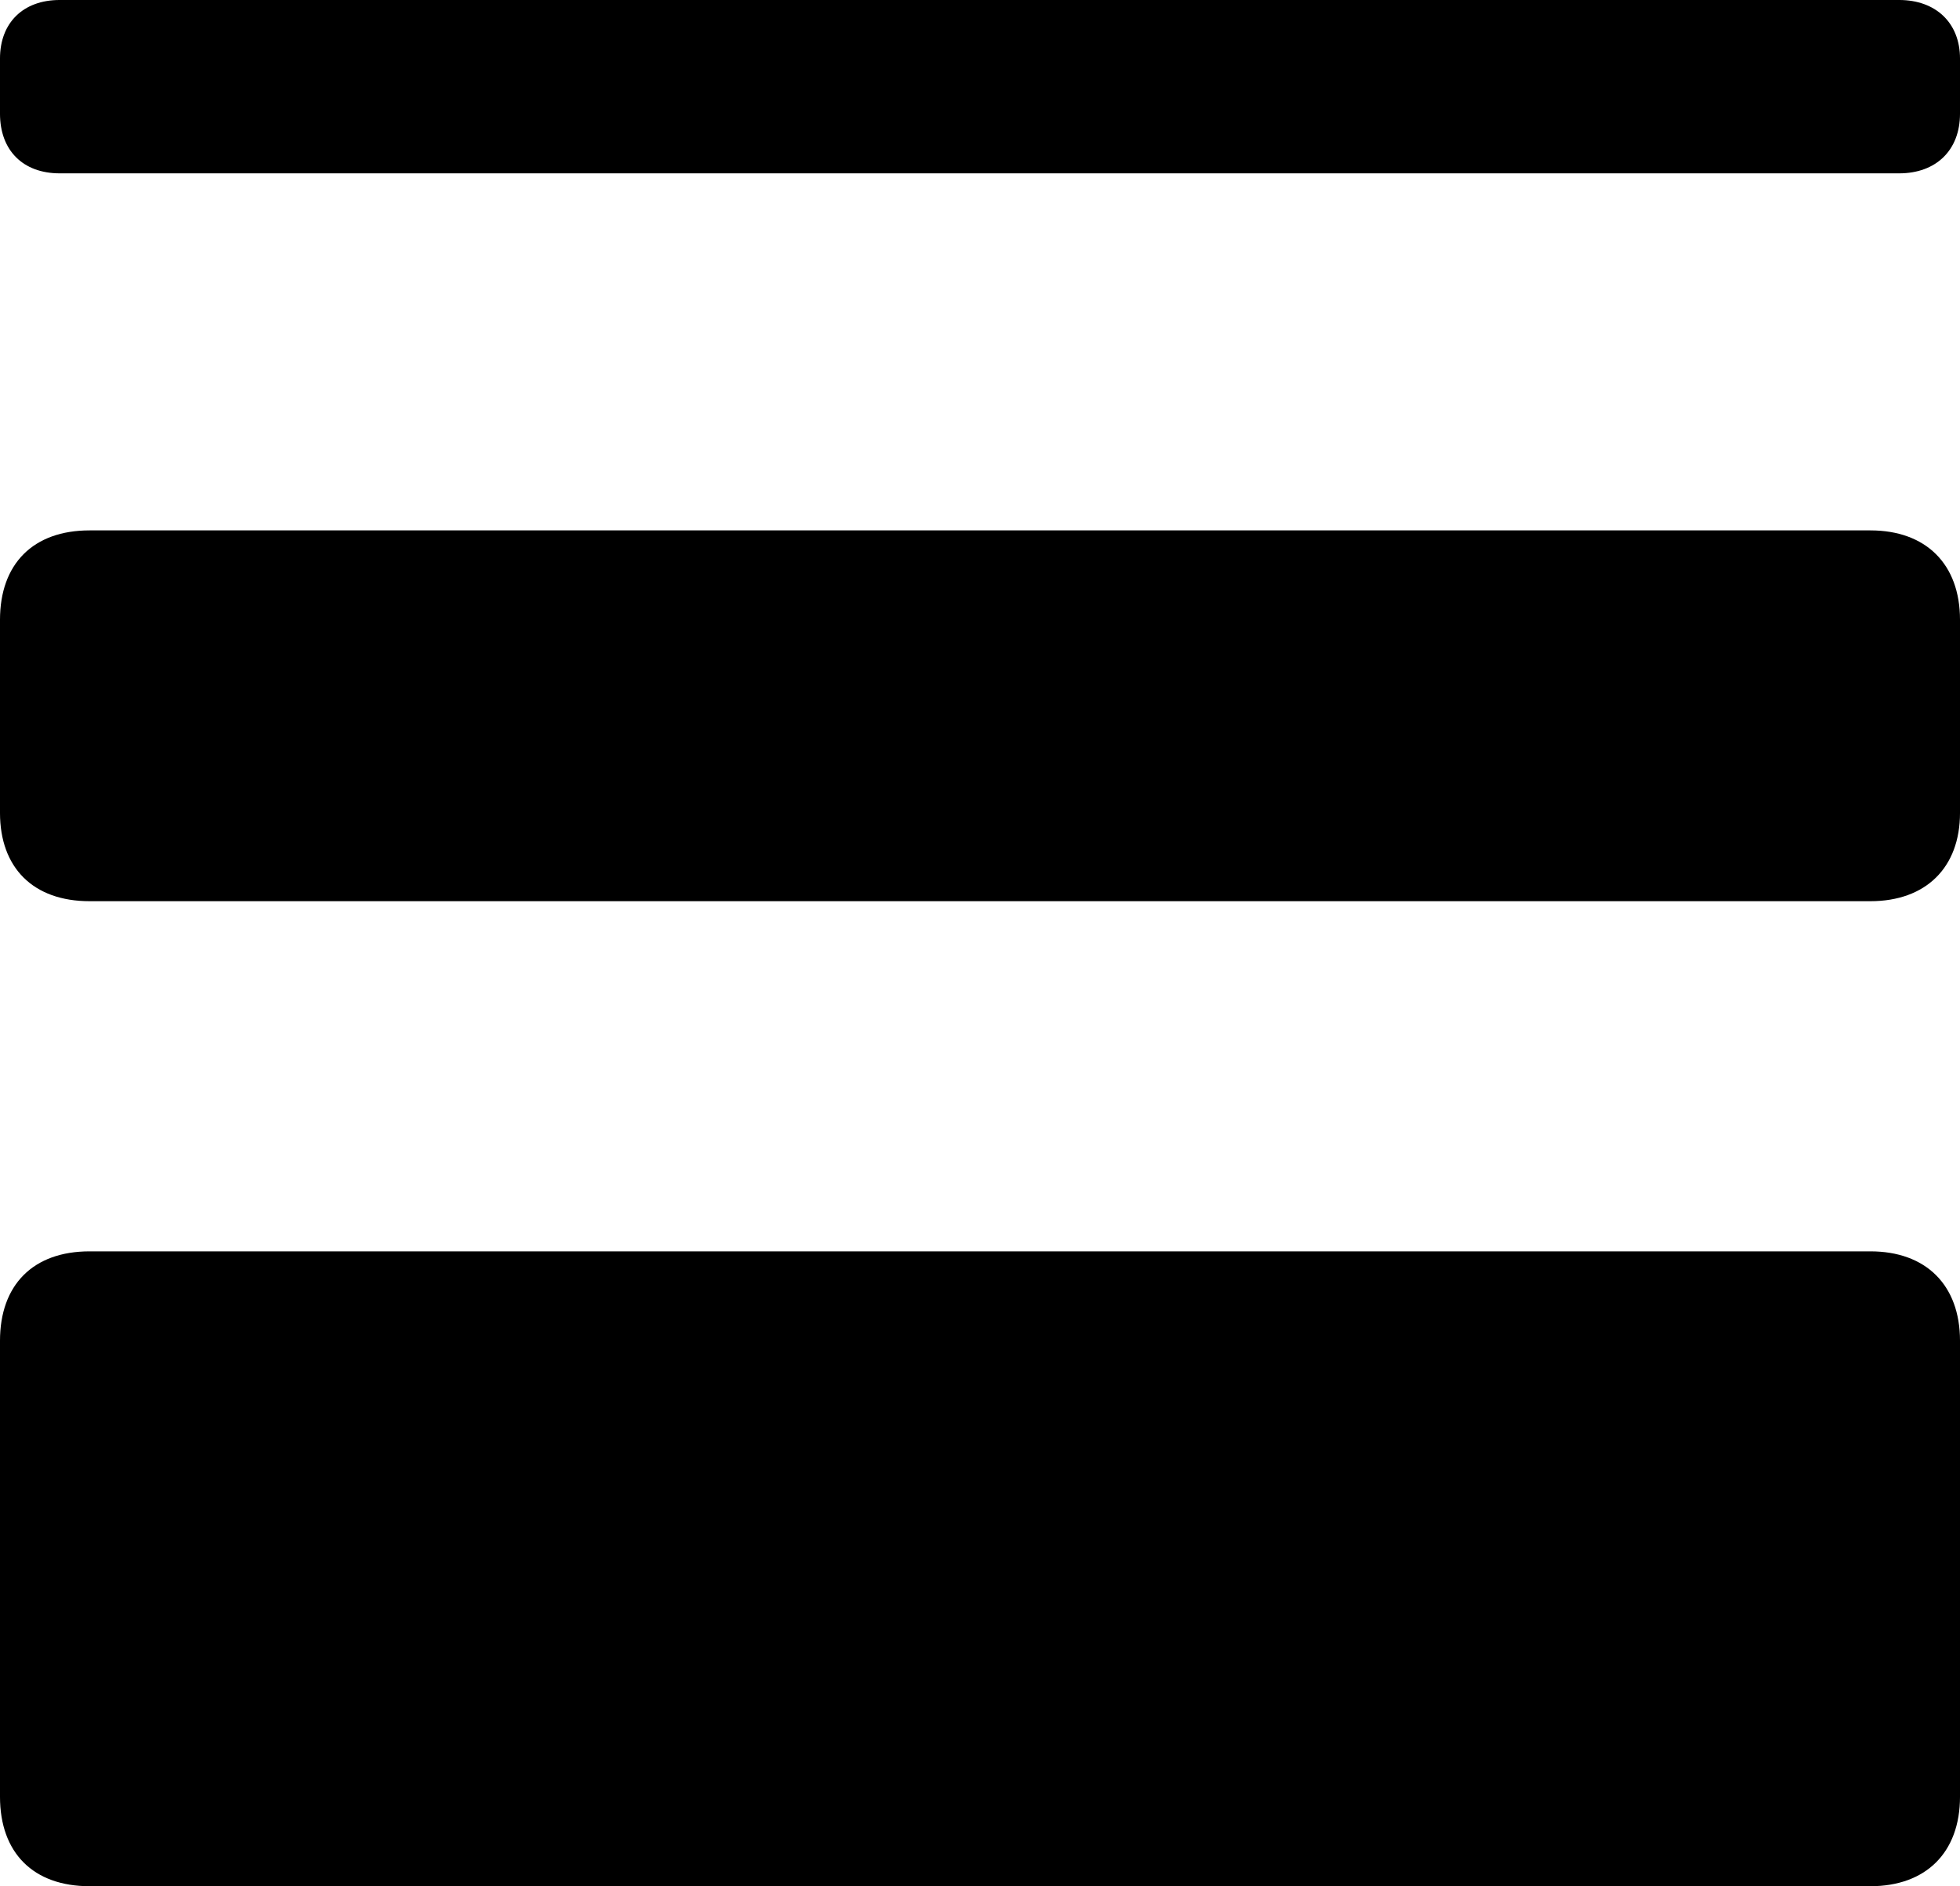 <?xml version="1.0" encoding="UTF-8" standalone="no"?>
<svg xmlns="http://www.w3.org/2000/svg"
     width="833.496" height="802.246"
     viewBox="0 0 833.496 802.246"
     fill="currentColor">
  <path d="M25.388 73.728H807.618C823.238 73.728 833.498 63.968 833.498 48.337V24.898C833.498 9.768 823.238 -0.003 807.618 -0.003H25.388C9.768 -0.003 -0.002 9.768 -0.002 24.898V48.337C-0.002 63.968 9.768 73.728 25.388 73.728ZM38.088 383.298H795.408C818.848 383.298 833.498 369.137 833.498 345.707V263.668C833.498 239.748 818.848 225.588 795.408 225.588H38.088C14.158 225.588 -0.002 239.748 -0.002 263.668V345.707C-0.002 369.137 14.158 383.298 38.088 383.298ZM38.088 802.247H795.408C818.848 802.247 833.498 788.087 833.498 764.158V570.308C833.498 546.388 818.848 532.227 795.408 532.227H38.088C14.158 532.227 -0.002 546.388 -0.002 570.308V764.158C-0.002 788.087 14.158 802.247 38.088 802.247Z"/>
</svg>